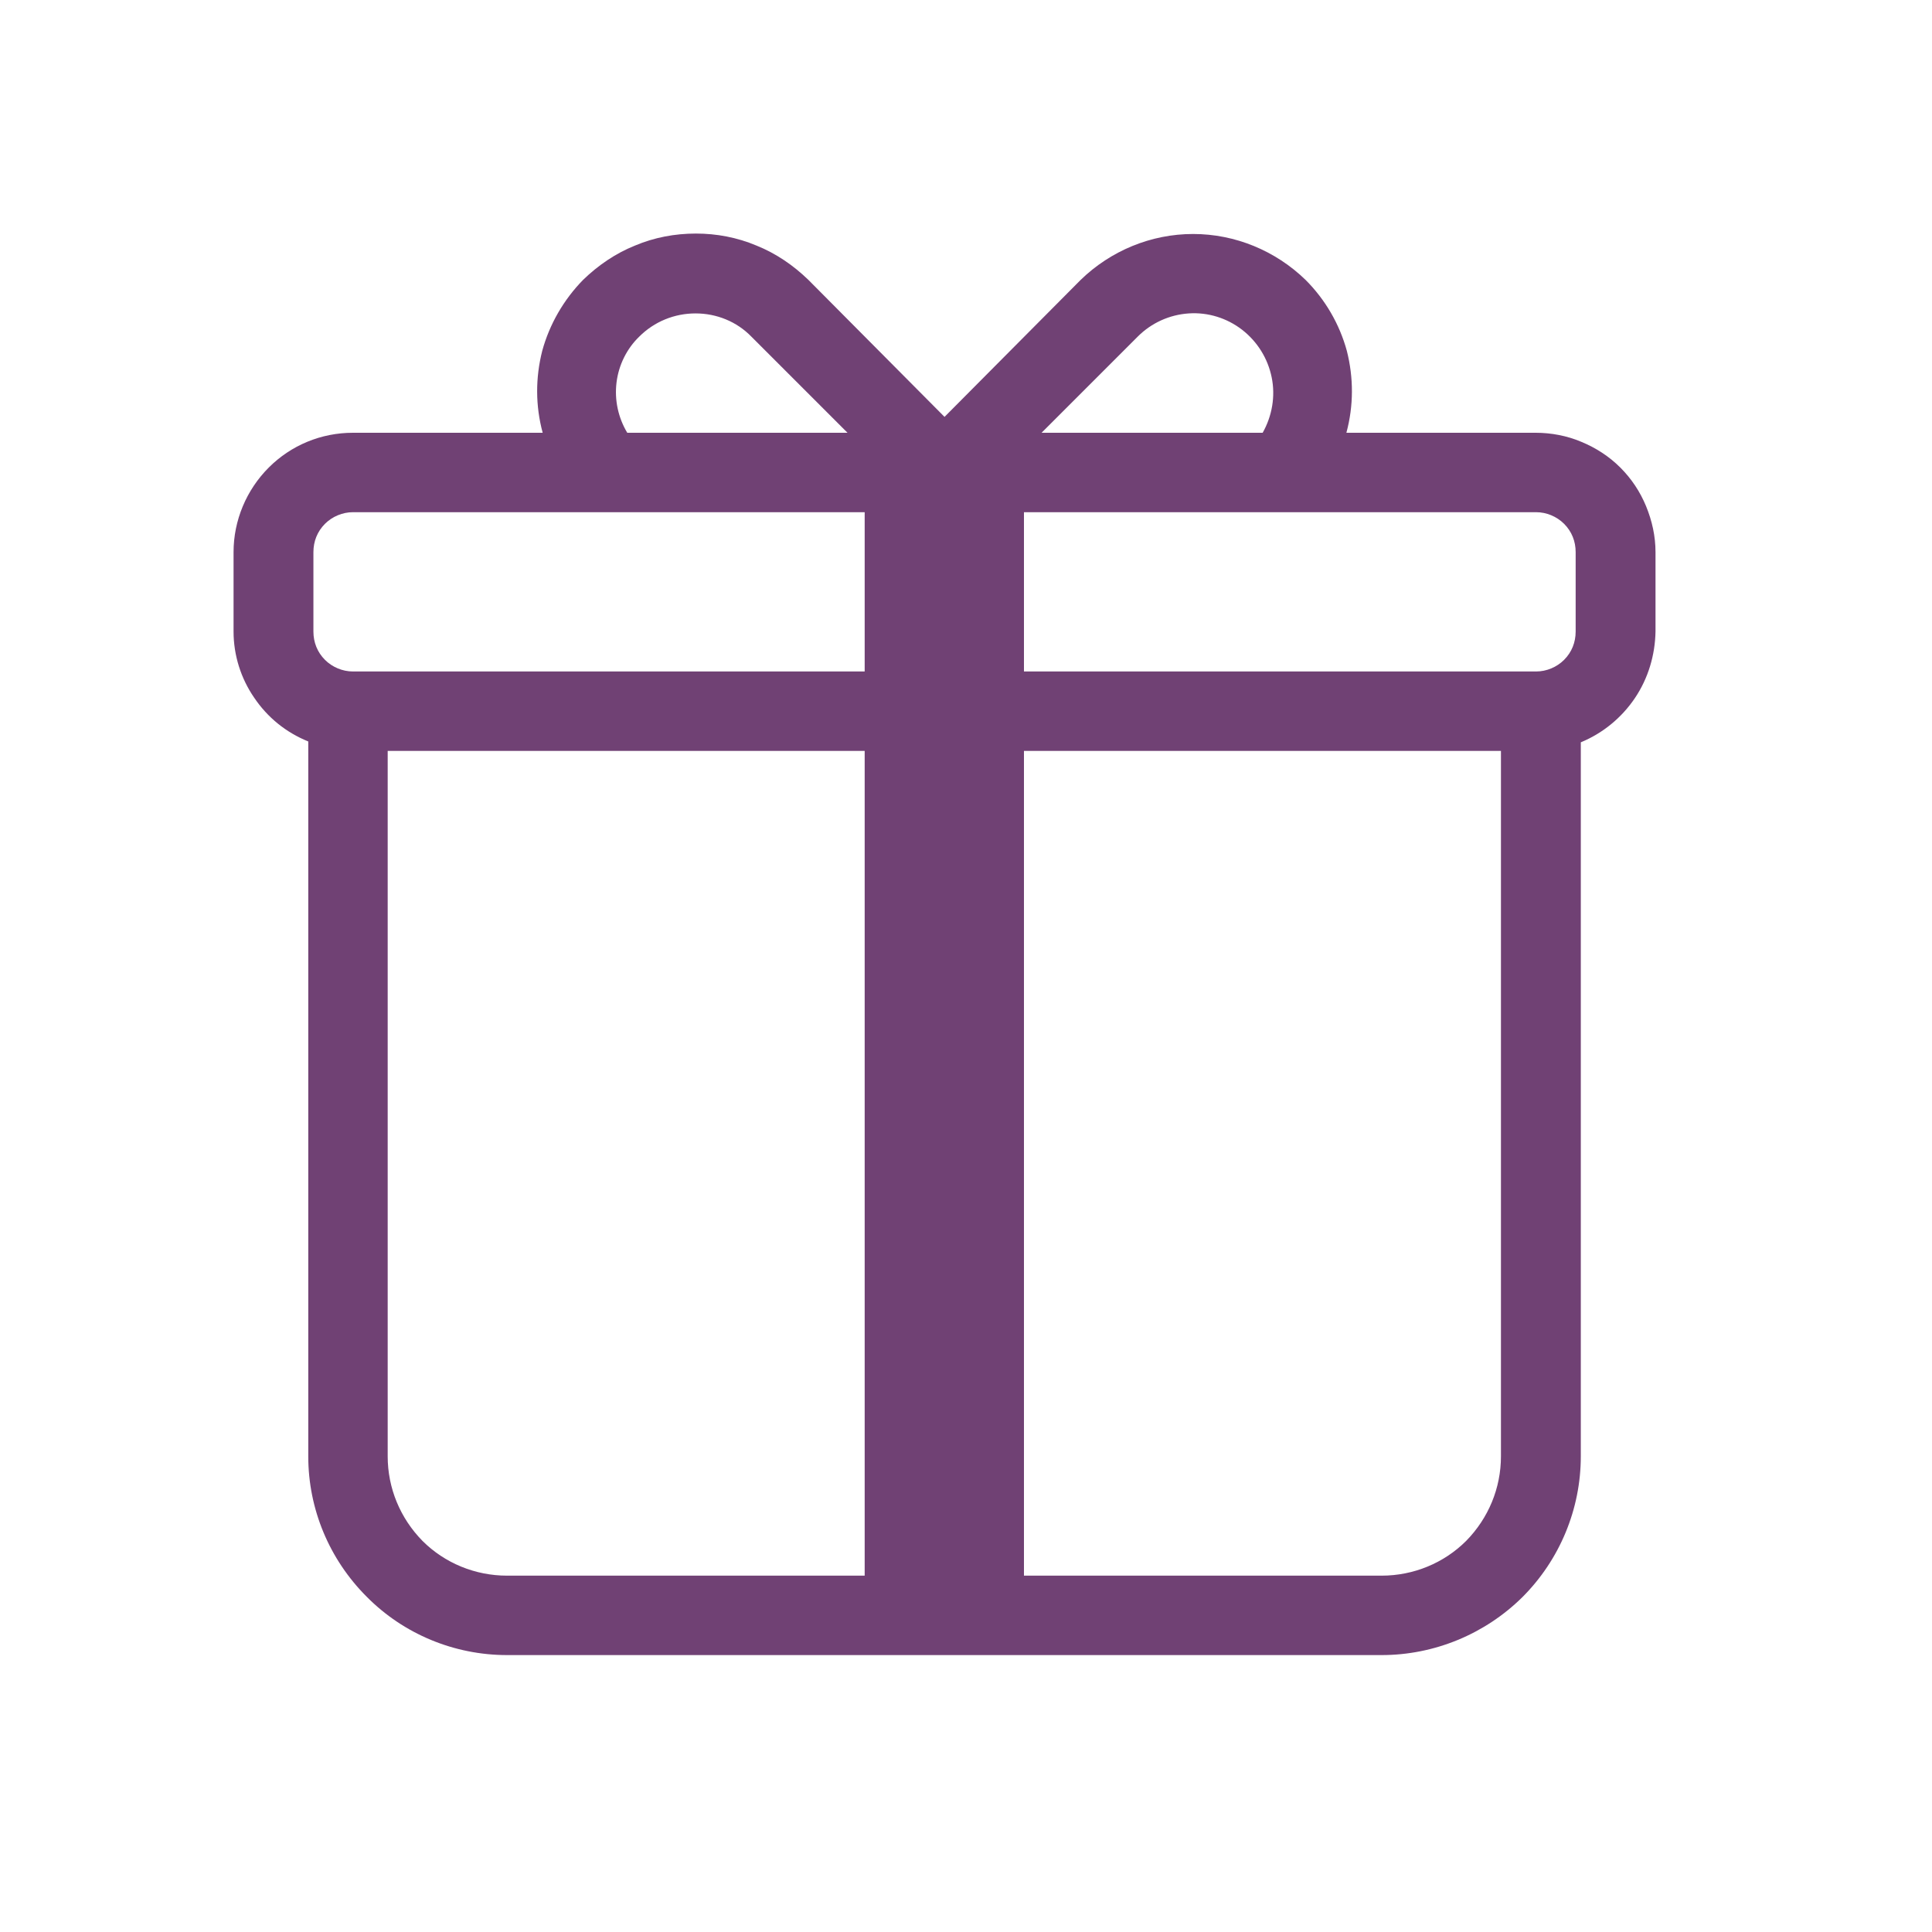 <svg width="45" height="45" viewBox="0 0 45 45" fill="none" xmlns="http://www.w3.org/2000/svg" xmlns:xlink="http://www.w3.org/1999/xlink">
	<desc>
			Created with Pixso.
	</desc>
	<defs>
		<clipPath id="clip53_80">
			<rect id="circum:gift" width="44.46" height="44.46" transform="translate(-0.23 -0.23)" fill="white" fill-opacity="0"/>
		</clipPath>
	</defs>
	<rect id="circum:gift" width="44.46" height="44.46" transform="translate(-0.23 -0.23)" fill="#FFFFFF" fill-opacity="0"/>
	<g clip-path="url(#clip53_80)">
		<path id="Vector" d="M35.77 10.08L31.36 10.08C31.53 9.45 31.53 8.8 31.37 8.17C31.2 7.55 30.87 6.98 30.41 6.52C29.71 5.84 28.77 5.45 27.79 5.45C26.81 5.45 25.87 5.84 25.17 6.52L22 9.71L18.83 6.52C18.48 6.18 18.07 5.9 17.62 5.72C17.17 5.53 16.69 5.44 16.21 5.44C15.72 5.44 15.24 5.53 14.79 5.72C14.34 5.9 13.93 6.18 13.58 6.52C13.13 6.98 12.8 7.55 12.63 8.17C12.47 8.8 12.47 9.45 12.64 10.08L8.22 10.08C7.48 10.08 6.78 10.37 6.26 10.89C5.74 11.41 5.44 12.12 5.44 12.86L5.44 14.71C5.44 15.26 5.61 15.8 5.92 16.25C6.23 16.71 6.66 17.06 7.18 17.27L7.18 33.92C7.18 35.15 7.67 36.32 8.54 37.19C9.4 38.06 10.58 38.55 11.81 38.55L32.18 38.55C33.41 38.55 34.59 38.06 35.46 37.2C36.33 36.33 36.82 35.15 36.82 33.92L36.82 17.29C37.33 17.08 37.77 16.72 38.08 16.26C38.39 15.8 38.55 15.26 38.56 14.71L38.56 12.86C38.56 12.49 38.48 12.13 38.34 11.79C38.2 11.45 38 11.15 37.74 10.89C37.48 10.63 37.17 10.43 36.83 10.29C36.5 10.15 36.13 10.08 35.77 10.08ZM14.89 7.84C15.24 7.49 15.71 7.3 16.2 7.3C16.69 7.3 17.16 7.49 17.5 7.84L19.74 10.08L14.61 10.08C14.4 9.73 14.31 9.32 14.36 8.91C14.41 8.5 14.6 8.12 14.89 7.84ZM20.14 36.7L11.81 36.7C11.07 36.7 10.36 36.41 9.84 35.89C9.32 35.36 9.03 34.66 9.03 33.92L9.03 17.49L20.14 17.49L20.14 36.7ZM20.14 15.64L8.22 15.64C7.98 15.64 7.74 15.54 7.57 15.37C7.39 15.19 7.3 14.96 7.3 14.71L7.3 12.86C7.3 12.61 7.39 12.38 7.57 12.2C7.74 12.03 7.98 11.93 8.22 11.93L20.14 11.93L20.14 15.64ZM26.5 7.84C26.82 7.52 27.24 7.33 27.69 7.3C28.14 7.27 28.58 7.41 28.93 7.68C29.29 7.96 29.53 8.35 29.62 8.79C29.71 9.23 29.63 9.69 29.41 10.08L24.26 10.08L26.5 7.84ZM34.96 33.92C34.96 34.66 34.67 35.36 34.15 35.89C33.63 36.41 32.92 36.7 32.18 36.7L23.85 36.7L23.85 17.49L34.96 17.49L34.96 33.92ZM36.7 14.71C36.7 14.96 36.61 15.19 36.43 15.37C36.26 15.54 36.02 15.64 35.78 15.64L23.85 15.64L23.85 11.93L35.78 11.93C36.02 11.93 36.26 12.03 36.43 12.2C36.61 12.38 36.7 12.61 36.7 12.86L36.7 14.71Z" fill="#704174" fill-opacity="1" fill-rule="evenodd"/>
	</g>
</svg>
